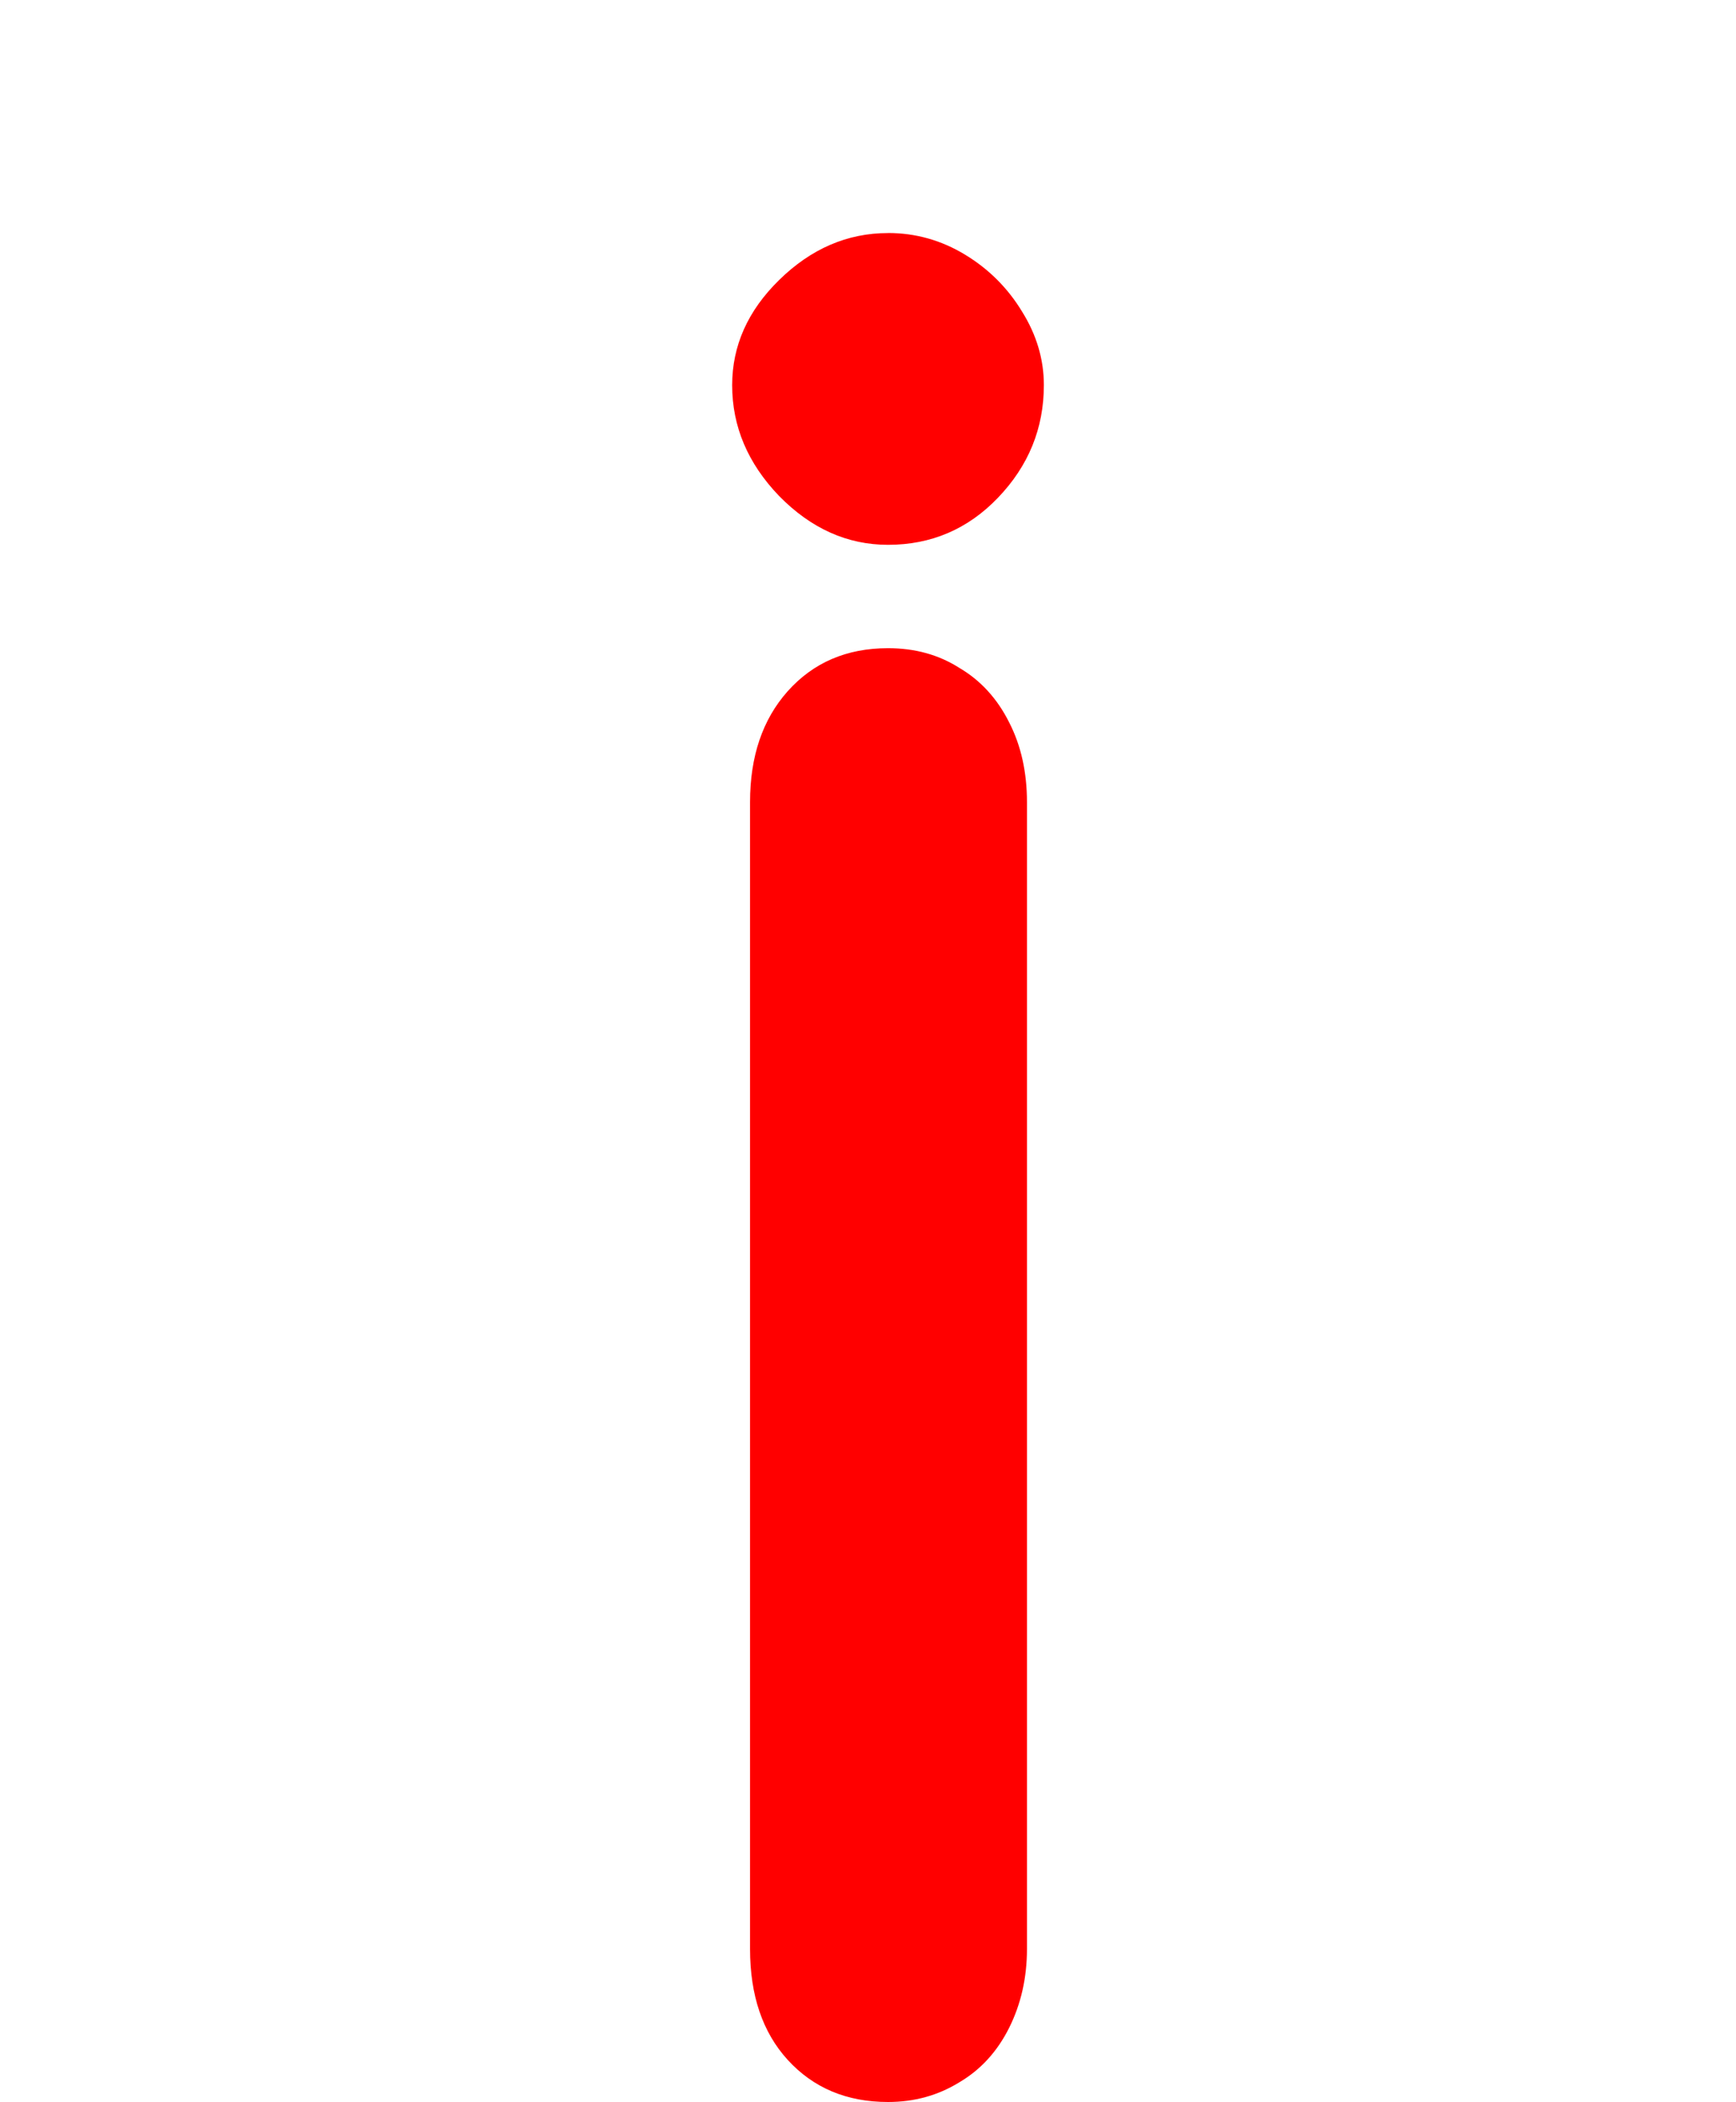 <svg version="1.1" xmlns="http://www.w3.org/2000/svg" xmlns:xlink="http://www.w3.org/1999/xlink" width="37.6" height="45.511" viewBox="0,0,37.6,45.511"><g transform="translate(-221.2,-158.2)"><g data-paper-data="{&quot;isPaintingLayer&quot;:true}" fill-rule="nonzero" stroke="none" stroke-linecap="butt" stroke-linejoin="miter" stroke-miterlimit="10" stroke-dasharray="" stroke-dashoffset="0" style="mix-blend-mode: normal"><path d="M221.2,201.8v-43.6h37.6v43.6z" fill="none" stroke-width="0"/><path d="M237.445,200.397v-24.829c0,-0.99 0.271,-1.789 0.813,-2.399c0.556,-0.624 1.281,-0.935 2.176,-0.935c0.583,0 1.098,0.142 1.545,0.427c0.461,0.271 0.82,0.664 1.078,1.179c0.258,0.502 0.386,1.078 0.386,1.728v24.829c0,0.624 -0.129,1.193 -0.386,1.708c-0.258,0.515 -0.617,0.908 -1.078,1.179c-0.461,0.285 -0.976,0.427 -1.545,0.427c-0.895,0 -1.62,-0.305 -2.176,-0.915c-0.542,-0.596 -0.813,-1.396 -0.813,-2.399zM240.434,163.245c0.596,0 1.152,0.156 1.667,0.468c0.515,0.312 0.929,0.725 1.24,1.24c0.312,0.502 0.468,1.03 0.468,1.586c0,0.935 -0.332,1.749 -0.996,2.44c-0.651,0.678 -1.444,1.017 -2.379,1.017c-0.881,0 -1.667,-0.352 -2.359,-1.057c-0.678,-0.705 -1.017,-1.505 -1.017,-2.399c0,-0.854 0.339,-1.613 1.017,-2.277c0.691,-0.678 1.478,-1.017 2.359,-1.017z" fill="#ff0000" stroke-width="0.409"/></g></g></svg>